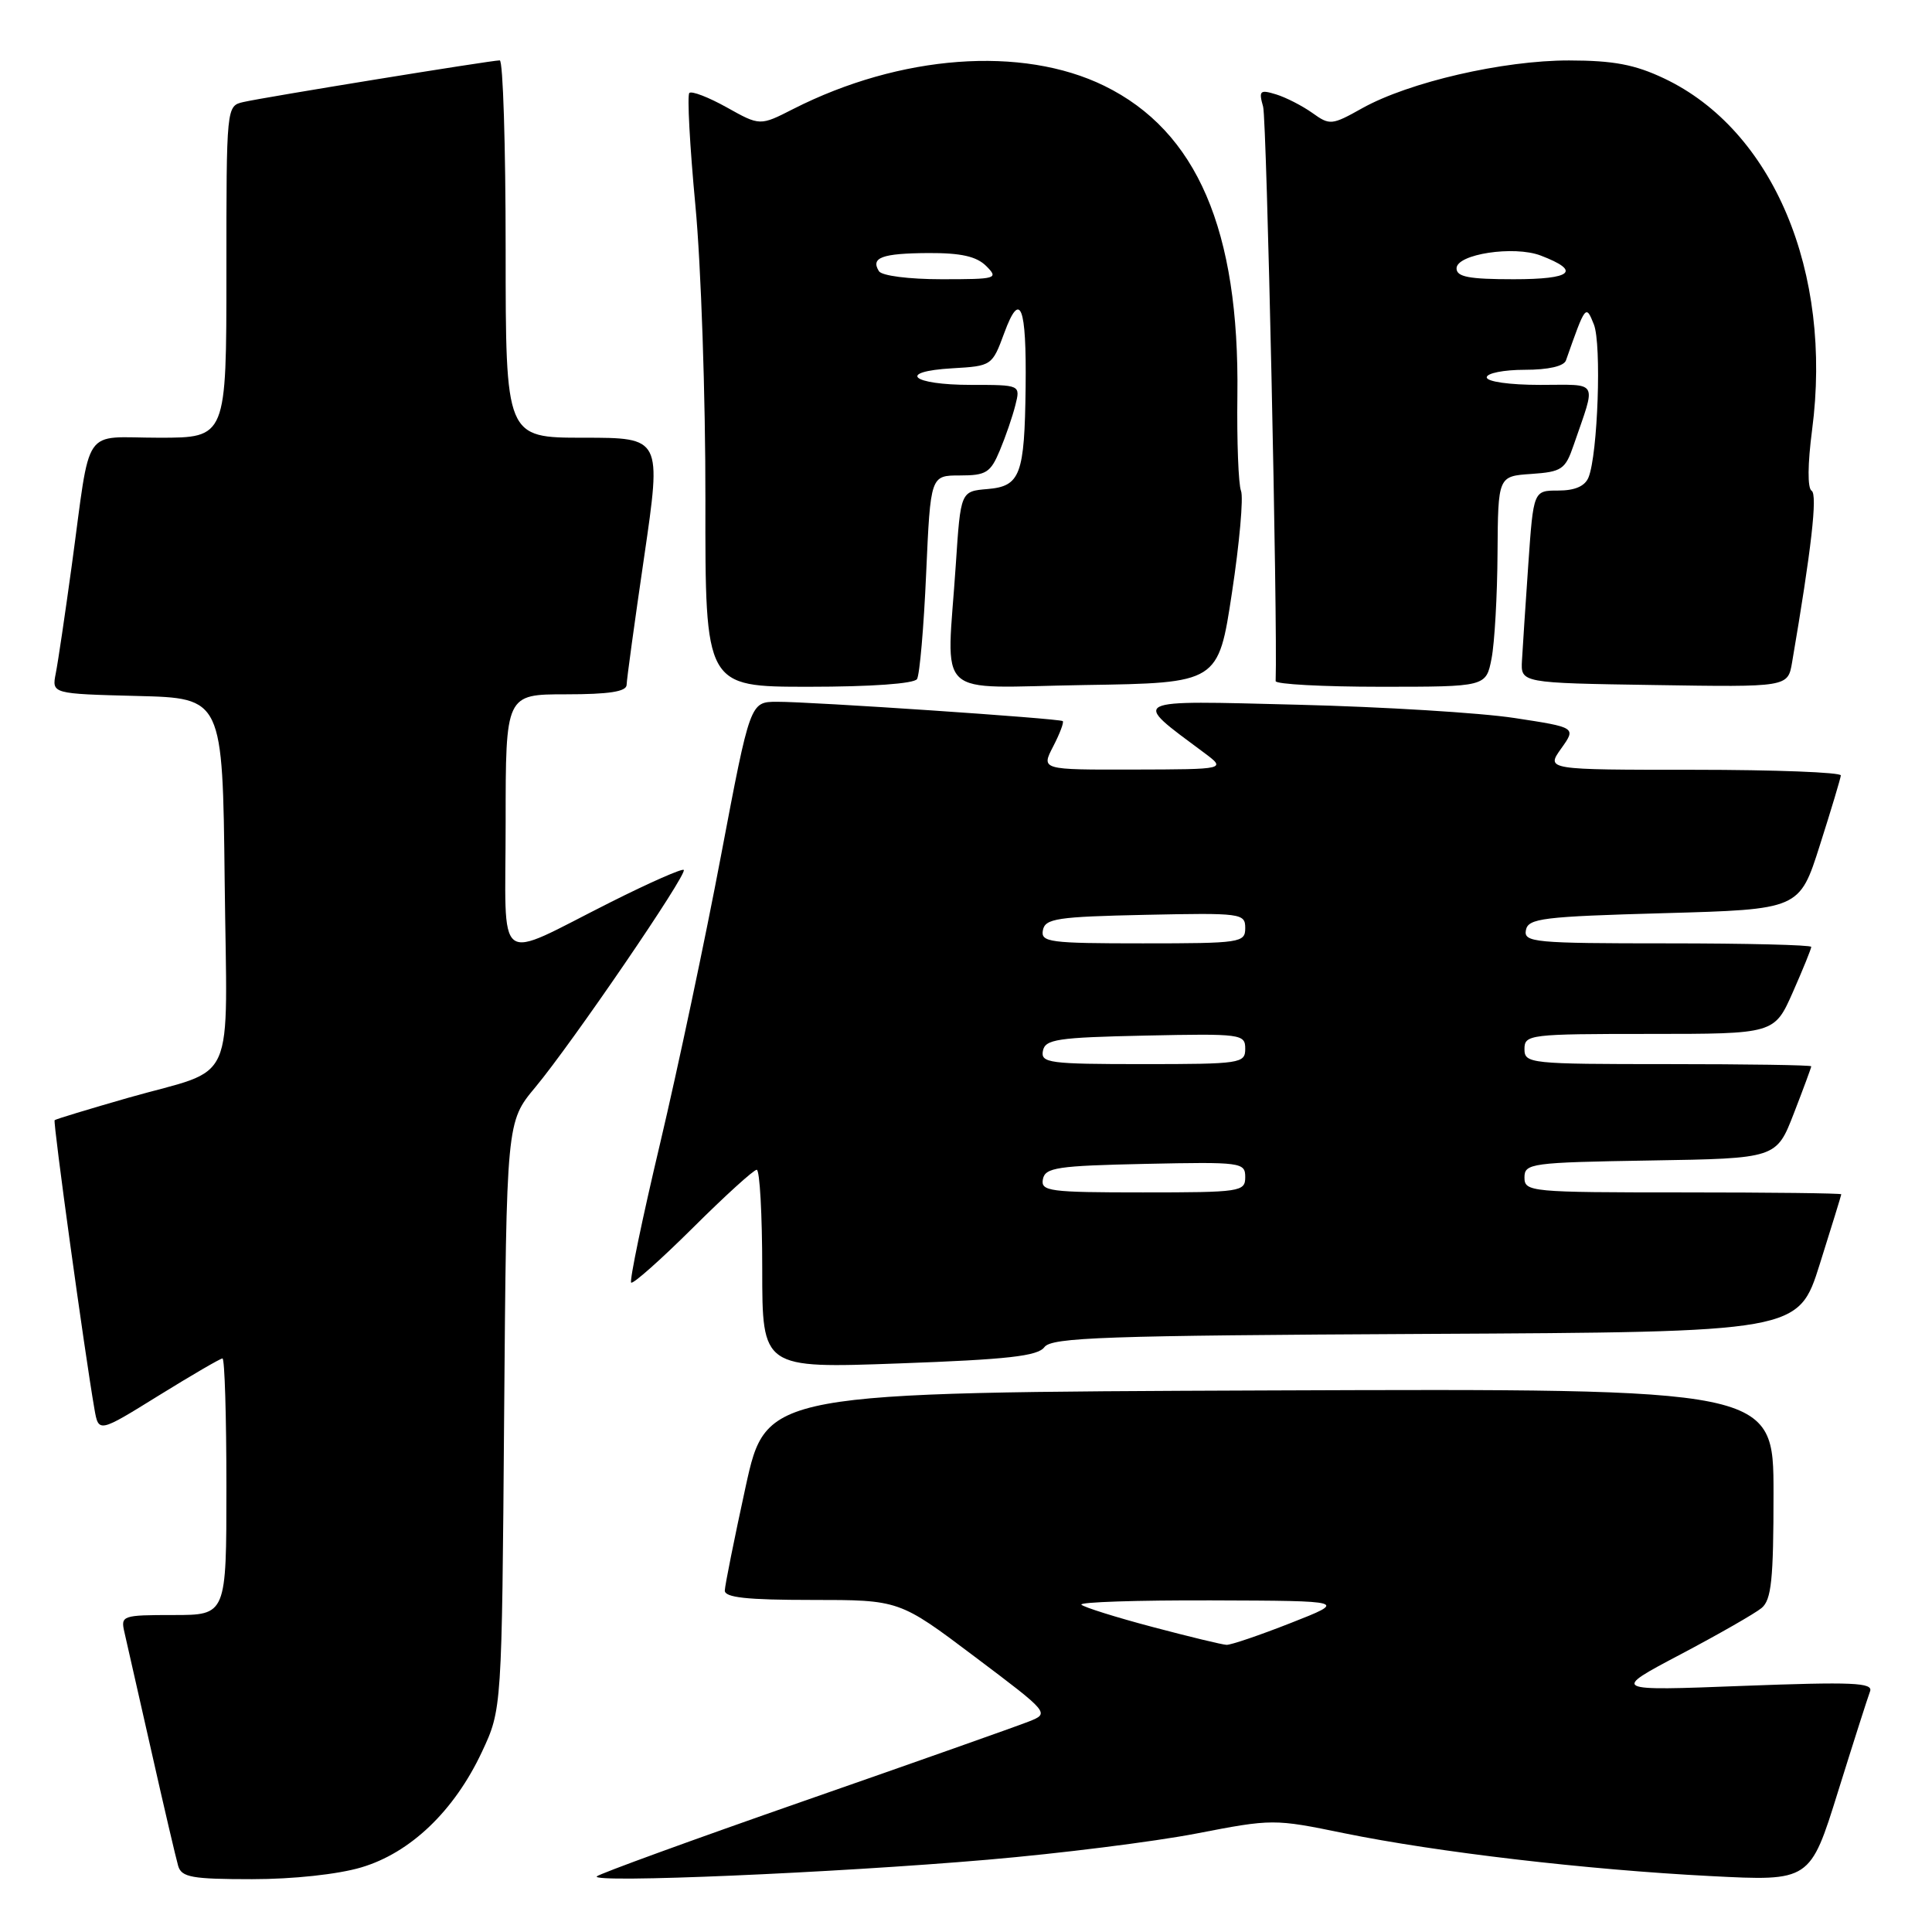 <?xml version="1.0" encoding="UTF-8" standalone="no"?>
<!DOCTYPE svg PUBLIC "-//W3C//DTD SVG 1.1//EN" "http://www.w3.org/Graphics/SVG/1.1/DTD/svg11.dtd" >
<svg xmlns="http://www.w3.org/2000/svg" xmlns:xlink="http://www.w3.org/1999/xlink" version="1.1" viewBox="0 0 256 256">
 <g >
 <path fill="currentColor"
d=" M 47.87 247.44 C 54.39 245.51 60.19 239.95 63.85 232.15 C 66.50 226.50 66.50 226.50 66.80 187.57 C 67.11 148.65 67.11 148.65 70.93 144.07 C 75.78 138.25 91.13 115.79 90.60 115.27 C 90.39 115.05 86.06 116.96 80.98 119.51 C 65.32 127.37 67.00 128.63 67.00 108.98 C 67.00 92.00 67.00 92.00 75.00 92.00 C 80.72 92.00 83.01 91.64 83.03 90.75 C 83.04 90.06 84.09 82.41 85.36 73.75 C 87.66 58.00 87.66 58.00 77.33 58.00 C 67.00 58.00 67.00 58.00 67.00 33.00 C 67.00 19.25 66.65 8.00 66.22 8.00 C 65.07 8.00 34.91 12.90 32.25 13.52 C 30.00 14.04 30.00 14.05 30.00 36.02 C 30.00 58.00 30.00 58.00 21.08 58.00 C 10.72 58.00 12.10 55.97 9.50 75.00 C 8.63 81.33 7.69 87.72 7.39 89.22 C 6.86 91.93 6.86 91.93 18.18 92.22 C 29.50 92.50 29.50 92.50 29.77 116.71 C 30.08 144.67 31.57 141.31 17.00 145.46 C 11.78 146.96 7.38 148.29 7.24 148.43 C 7.00 148.66 11.21 179.21 12.51 186.68 C 13.06 189.86 13.06 189.86 21.01 184.93 C 25.39 182.22 29.20 180.00 29.48 180.00 C 29.77 180.00 30.00 187.65 30.00 197.00 C 30.00 214.00 30.00 214.00 22.98 214.00 C 16.21 214.00 15.98 214.08 16.48 216.25 C 16.77 217.49 18.37 224.57 20.05 232.00 C 21.72 239.43 23.33 246.29 23.61 247.25 C 24.06 248.75 25.44 249.00 33.39 249.00 C 38.84 249.00 44.78 248.36 47.87 247.44 Z  M 130.88 246.42 C 140.44 245.60 152.86 244.04 158.48 242.96 C 168.60 241.00 168.80 241.00 178.10 242.91 C 190.39 245.42 210.24 247.75 226.67 248.59 C 239.85 249.27 239.85 249.27 243.55 237.39 C 245.59 230.85 247.50 224.88 247.79 224.12 C 248.23 222.95 245.52 222.84 230.91 223.39 C 213.50 224.06 213.50 224.06 222.67 219.22 C 227.71 216.56 232.55 213.79 233.42 213.07 C 234.72 211.99 235.00 209.32 235.00 197.87 C 235.00 183.99 235.00 183.99 168.27 184.24 C 101.54 184.50 101.54 184.50 98.80 197.00 C 97.30 203.88 96.06 210.06 96.04 210.75 C 96.01 211.68 98.96 212.00 107.59 212.00 C 119.17 212.00 119.17 212.00 129.14 219.51 C 139.10 227.01 139.10 227.01 136.30 228.12 C 134.76 228.73 121.39 233.46 106.58 238.62 C 91.78 243.78 79.40 248.29 79.08 248.63 C 78.24 249.55 110.57 248.17 130.88 246.42 Z  M 138.39 178.50 C 139.35 177.21 146.37 176.97 188.90 176.75 C 238.30 176.50 238.30 176.50 241.13 167.50 C 242.69 162.55 243.97 158.39 243.98 158.25 C 243.99 158.11 234.55 158.00 223.00 158.00 C 202.75 158.00 202.00 157.93 202.00 156.02 C 202.00 154.15 202.83 154.03 218.69 153.77 C 235.38 153.50 235.38 153.50 237.69 147.54 C 238.96 144.26 240.00 141.44 240.00 141.29 C 240.00 141.13 231.45 141.00 221.00 141.00 C 202.67 141.00 202.00 140.93 202.00 139.00 C 202.00 137.08 202.67 137.00 218.56 137.00 C 235.11 137.00 235.11 137.00 237.56 131.47 C 238.90 128.43 240.00 125.73 240.00 125.47 C 240.00 125.21 231.42 125.00 220.93 125.00 C 203.30 125.00 201.88 124.87 202.19 123.25 C 202.49 121.68 204.41 121.45 220.48 121.00 C 238.44 120.50 238.44 120.50 241.14 112.00 C 242.63 107.33 243.88 103.16 243.92 102.75 C 243.97 102.34 235.19 102.00 224.43 102.00 C 204.86 102.00 204.86 102.00 206.86 99.19 C 208.86 96.39 208.86 96.39 200.68 95.14 C 196.18 94.45 183.28 93.66 172.00 93.38 C 149.32 92.81 149.86 92.53 159.52 99.72 C 162.50 101.94 162.50 101.94 150.22 101.97 C 137.95 102.00 137.95 102.00 139.55 98.91 C 140.43 97.21 141.00 95.70 140.82 95.55 C 140.39 95.20 107.43 92.97 102.95 92.99 C 99.40 93.00 99.40 93.00 95.56 113.25 C 93.46 124.39 89.81 141.60 87.47 151.50 C 85.12 161.40 83.40 169.70 83.63 169.95 C 83.87 170.19 87.54 166.93 91.80 162.70 C 96.06 158.46 99.87 155.00 100.27 155.00 C 100.67 155.00 101.00 160.92 101.00 168.16 C 101.00 181.32 101.00 181.32 119.14 180.66 C 133.54 180.14 137.51 179.69 138.39 178.50 Z  M 121.51 89.98 C 121.86 89.41 122.41 83.11 122.72 75.98 C 123.30 63.00 123.30 63.00 127.20 63.00 C 130.67 63.00 131.25 62.63 132.48 59.69 C 133.24 57.88 134.17 55.18 134.54 53.69 C 135.22 51.00 135.22 51.00 128.67 51.00 C 120.74 51.00 118.76 49.23 126.20 48.80 C 131.41 48.50 131.47 48.46 133.07 44.12 C 135.19 38.36 136.03 40.51 135.90 51.33 C 135.76 62.94 135.20 64.43 130.86 64.80 C 127.29 65.10 127.29 65.10 126.65 74.80 C 125.45 93.01 123.39 91.09 143.71 90.77 C 161.43 90.50 161.43 90.50 163.24 78.54 C 164.24 71.97 164.78 65.89 164.44 65.04 C 164.10 64.19 163.88 58.49 163.96 52.38 C 164.24 30.48 158.60 17.38 146.32 11.37 C 135.42 6.04 119.29 7.24 105.11 14.44 C 100.70 16.69 100.70 16.69 96.30 14.23 C 93.88 12.88 91.65 12.02 91.34 12.32 C 91.04 12.63 91.40 19.32 92.14 27.19 C 92.89 35.06 93.49 52.64 93.47 66.25 C 93.44 91.00 93.44 91.00 107.16 91.00 C 115.44 91.00 121.13 90.59 121.51 89.98 Z  M 197.64 87.25 C 198.04 85.19 198.40 78.91 198.43 73.30 C 198.50 63.10 198.50 63.10 202.90 62.80 C 206.94 62.52 207.41 62.21 208.51 59.00 C 211.53 50.21 211.97 51.00 204.07 51.00 C 200.02 51.00 197.00 50.57 197.00 50.00 C 197.00 49.45 199.26 49.00 202.03 49.00 C 205.16 49.00 207.23 48.53 207.50 47.75 C 210.10 40.36 210.13 40.32 211.20 43.00 C 212.23 45.60 211.72 60.20 210.49 63.25 C 210.02 64.42 208.69 65.00 206.49 65.00 C 203.19 65.00 203.19 65.00 202.51 74.75 C 202.14 80.11 201.76 85.85 201.67 87.50 C 201.50 90.50 201.50 90.50 219.20 90.77 C 236.90 91.05 236.90 91.05 237.46 87.77 C 240.02 72.80 240.85 65.52 240.05 65.03 C 239.49 64.69 239.52 61.51 240.11 56.98 C 242.86 36.03 234.95 17.23 220.50 10.39 C 216.62 8.55 213.80 8.02 207.91 8.01 C 199.17 8.00 186.70 10.88 180.50 14.34 C 176.47 16.60 176.20 16.62 173.90 14.97 C 172.58 14.03 170.42 12.92 169.10 12.51 C 166.94 11.85 166.77 12.01 167.37 14.14 C 167.85 15.83 169.30 82.51 169.03 90.25 C 169.01 90.66 175.28 91.00 182.95 91.00 C 196.91 91.00 196.91 91.00 197.64 87.25 Z  M 152.71 215.58 C 147.87 214.30 143.64 212.97 143.29 212.63 C 142.95 212.28 150.73 212.03 160.58 212.06 C 178.50 212.12 178.50 212.12 171.02 215.06 C 166.90 216.68 163.08 217.98 162.52 217.95 C 161.96 217.93 157.54 216.86 152.71 215.58 Z  M 138.19 156.25 C 138.49 154.71 140.08 154.47 151.76 154.22 C 164.49 153.95 165.00 154.02 165.00 155.97 C 165.00 157.91 164.40 158.00 151.43 158.00 C 139.04 158.00 137.88 157.85 138.19 156.25 Z  M 138.19 139.25 C 138.49 137.71 140.08 137.47 151.76 137.22 C 164.49 136.95 165.00 137.02 165.00 138.97 C 165.00 140.91 164.40 141.00 151.43 141.00 C 139.04 141.00 137.88 140.85 138.19 139.25 Z  M 138.19 123.25 C 138.49 121.71 140.08 121.47 151.76 121.22 C 164.49 120.95 165.00 121.02 165.00 122.97 C 165.00 124.91 164.40 125.00 151.43 125.00 C 139.04 125.00 137.88 124.85 138.19 123.25 Z  M 116.46 35.93 C 115.34 34.13 116.86 33.57 123.01 33.53 C 127.34 33.51 129.39 33.97 130.68 35.25 C 132.35 36.92 132.06 37.00 124.77 37.00 C 120.43 37.00 116.83 36.54 116.46 35.93 Z  M 193.00 35.56 C 193.00 33.67 200.61 32.51 204.15 33.86 C 209.56 35.93 208.33 37.00 200.56 37.00 C 194.65 37.00 193.00 36.69 193.00 35.56 Z "/>
</g>
</svg>